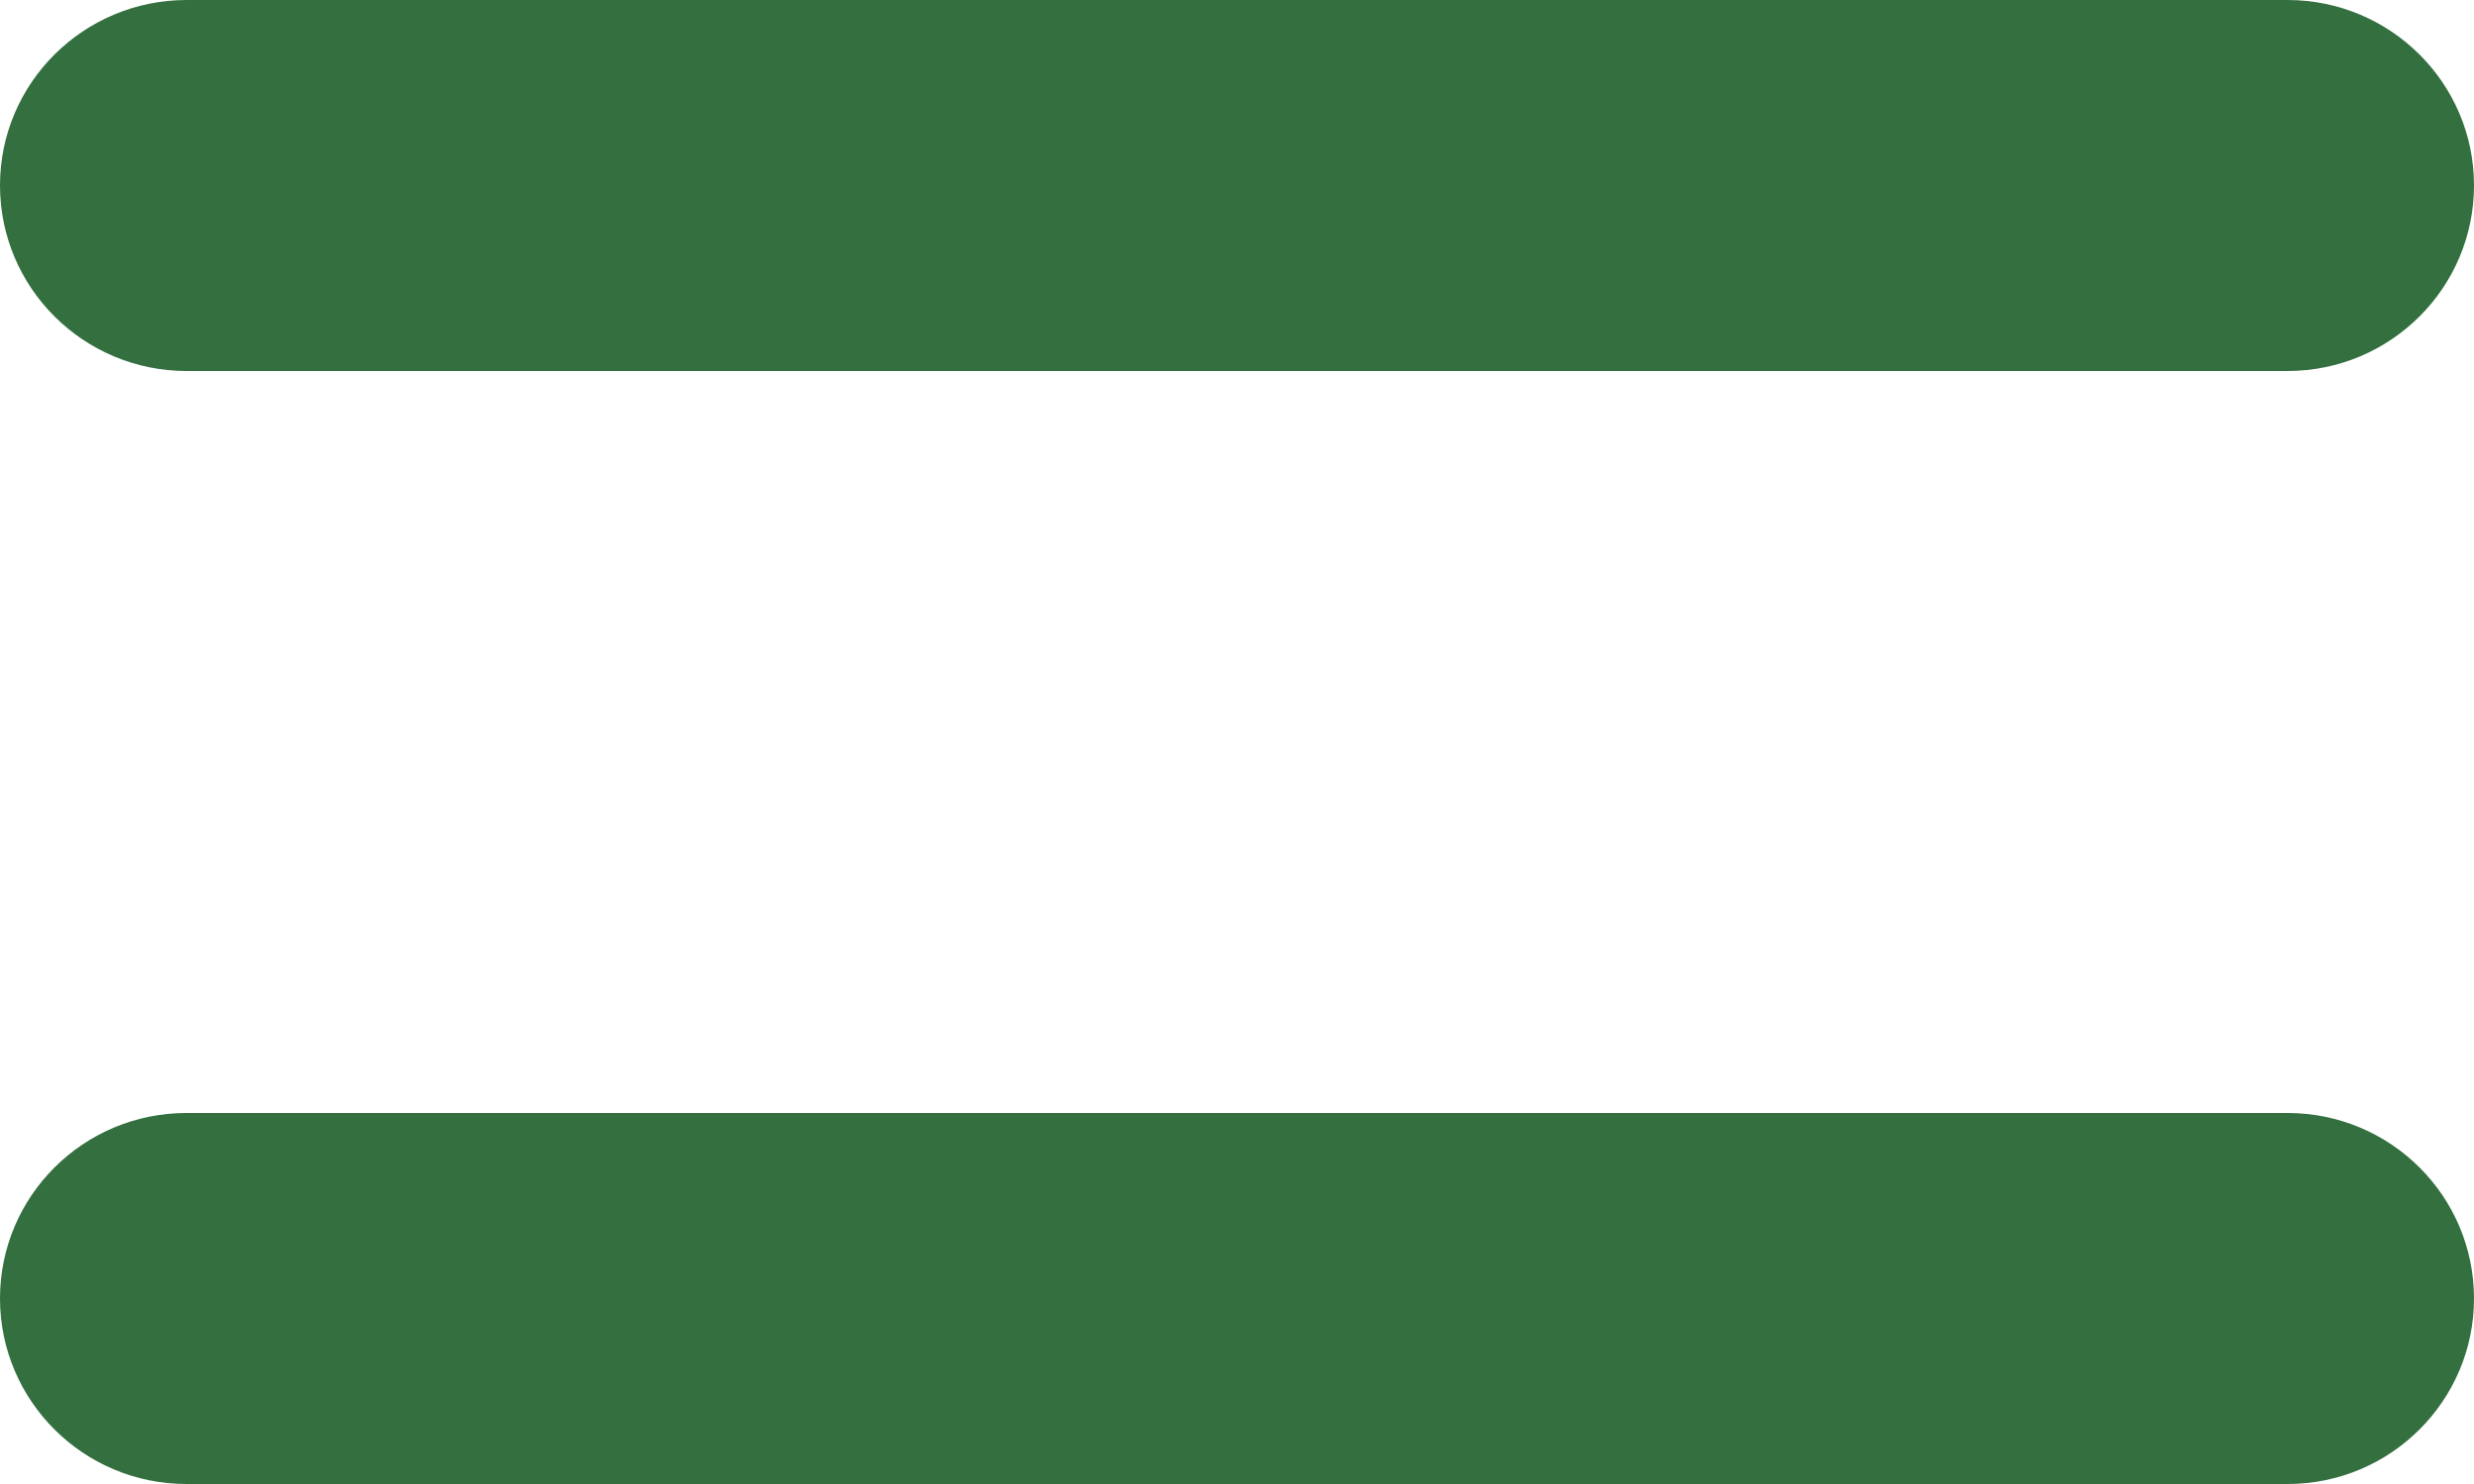 <svg width="20" height="12" viewBox="0 0 20 12" fill="none" xmlns="http://www.w3.org/2000/svg">
<path d="M18.493 9H1.507C0.675 9 0 9.672 0 10.5C0 11.327 0.675 12 1.507 12H18.493C19.325 12 20 11.327 20 10.5C20 9.672 19.325 9 18.493 9Z" fill="#336F3F"/>
<path d="M20 1.499C20 0.672 19.324 0 18.492 0H1.509C0.676 0 0 0.672 0 1.499C0 2.328 0.676 3 1.509 3H18.492C19.324 3 20 2.328 20 1.499Z" fill="#336F3F"/>
</svg>
